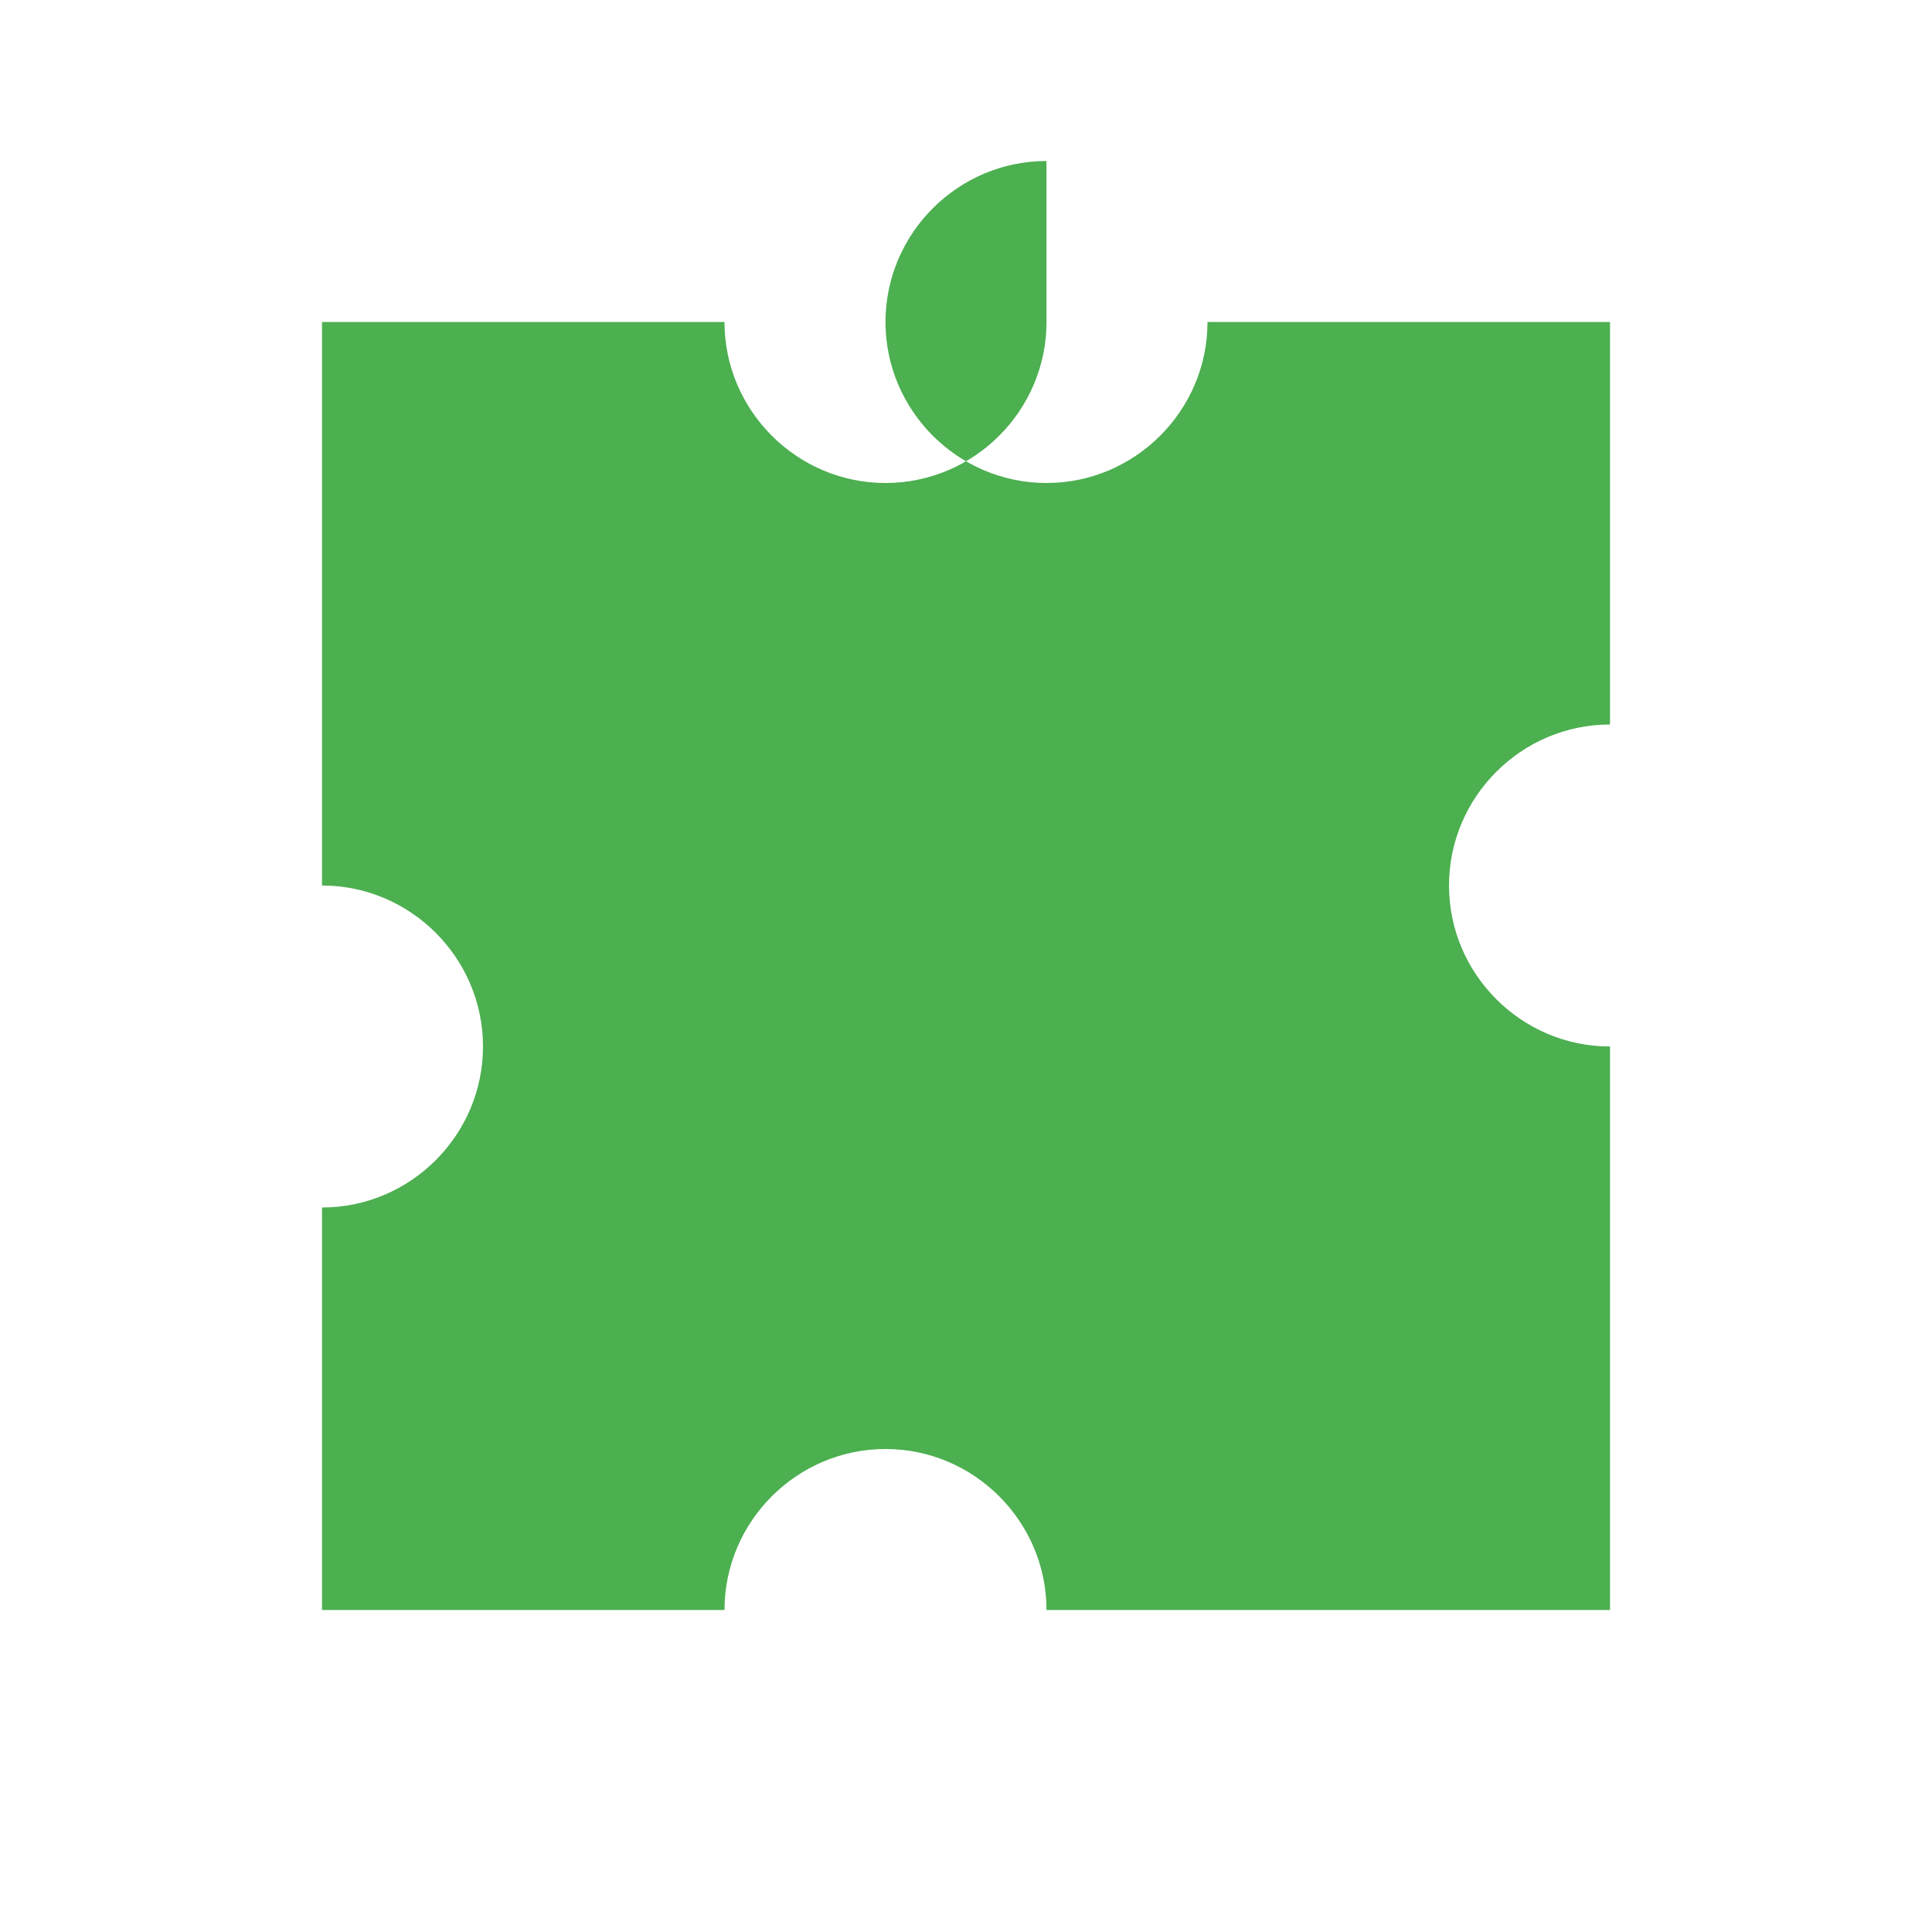 <svg width="100" height="100" viewBox="0 0 24 24" fill="none" xmlns="http://www.w3.org/2000/svg">
  <path d="M13 2C11.9 2 11 2.9 11 4C11 5.1 11.9 6 13 6C14.1 6 15 5.1 15 4H20V9C18.9 9 18 9.9 18 11C18 12.1 18.9 13 20 13V20H13C13 18.9 12.1 18 11 18C9.9 18 9 18.9 9 20H4V15C5.1 15 6 14.1 6 13C6 11.9 5.1 11 4 11V4H9C9 5.1 9.9 6 11 6C12.1 6 13 5.1 13 4V2Z" 
        fill="#4CAF50"/>
</svg>
